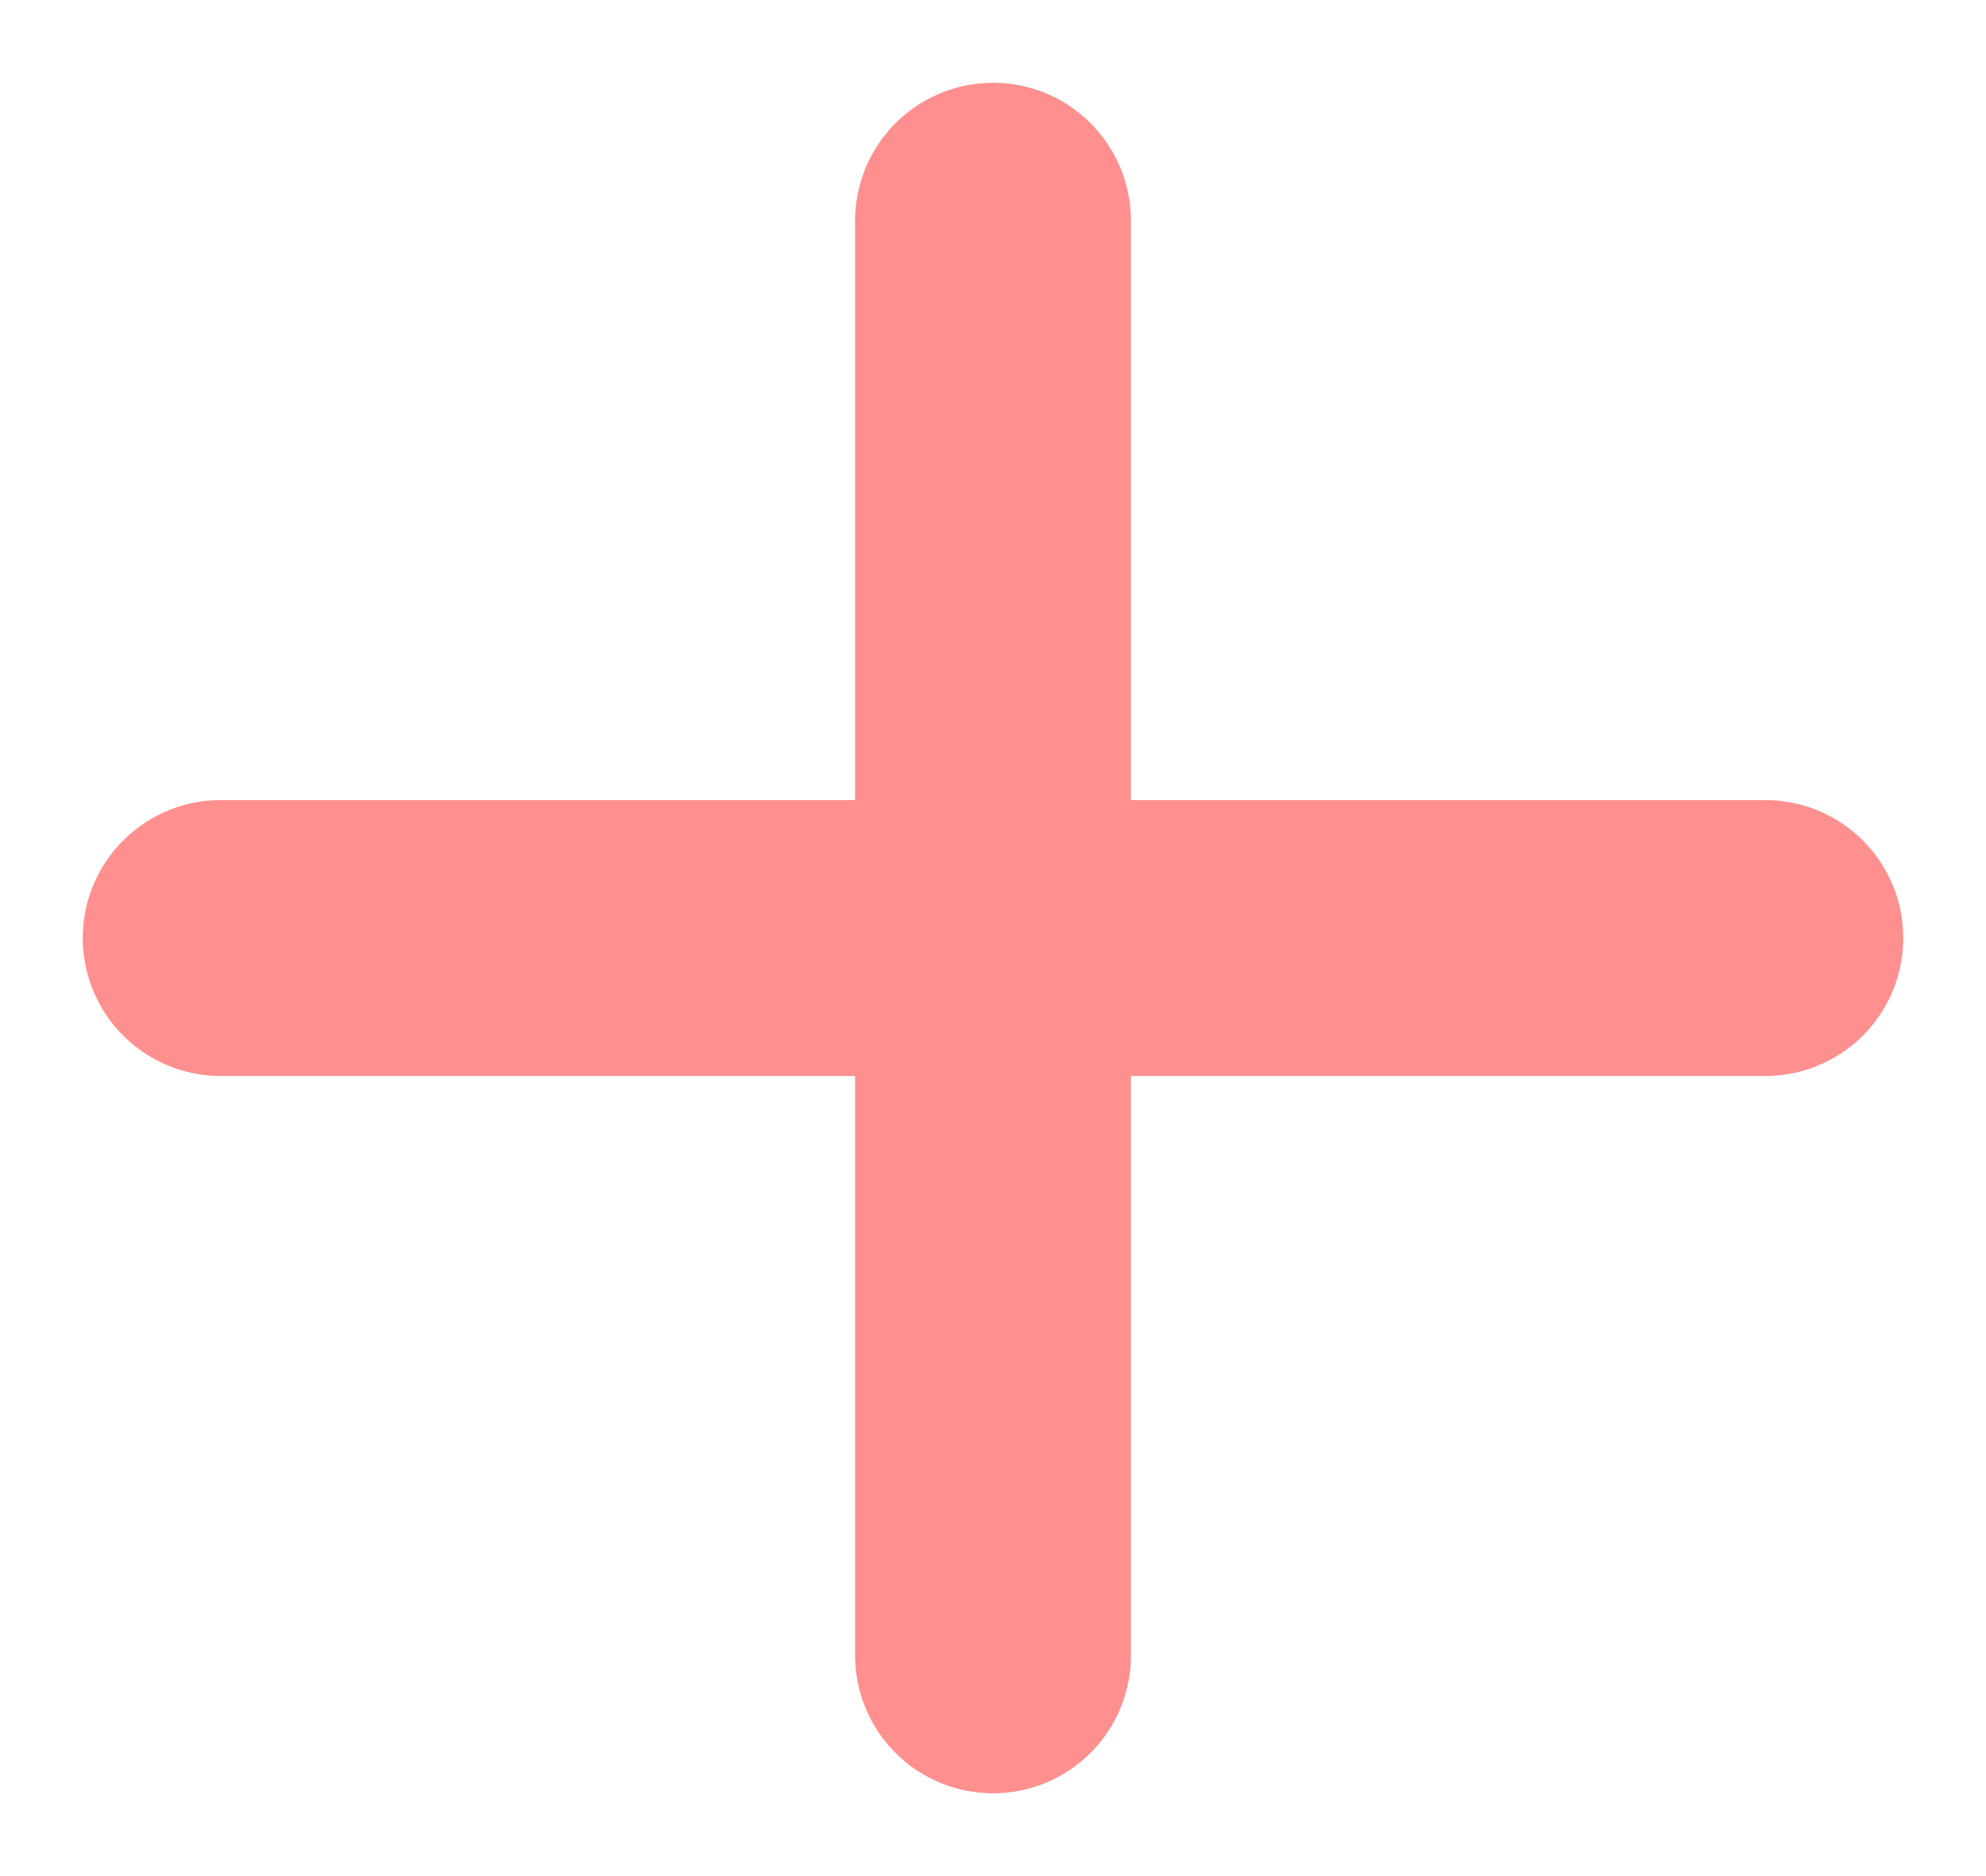 <svg width="18" height="17" viewBox="0 0 18 17" fill="none" xmlns="http://www.w3.org/2000/svg">
<path d="M2 8.5H16" stroke="#FF908F" stroke-width="2.5" stroke-miterlimit="10" stroke-linecap="round" stroke-linejoin="round"/>
<path d="M9 15V2" stroke="#FF908F" stroke-width="2.5" stroke-miterlimit="10" stroke-linecap="round" stroke-linejoin="round"/>
</svg>
